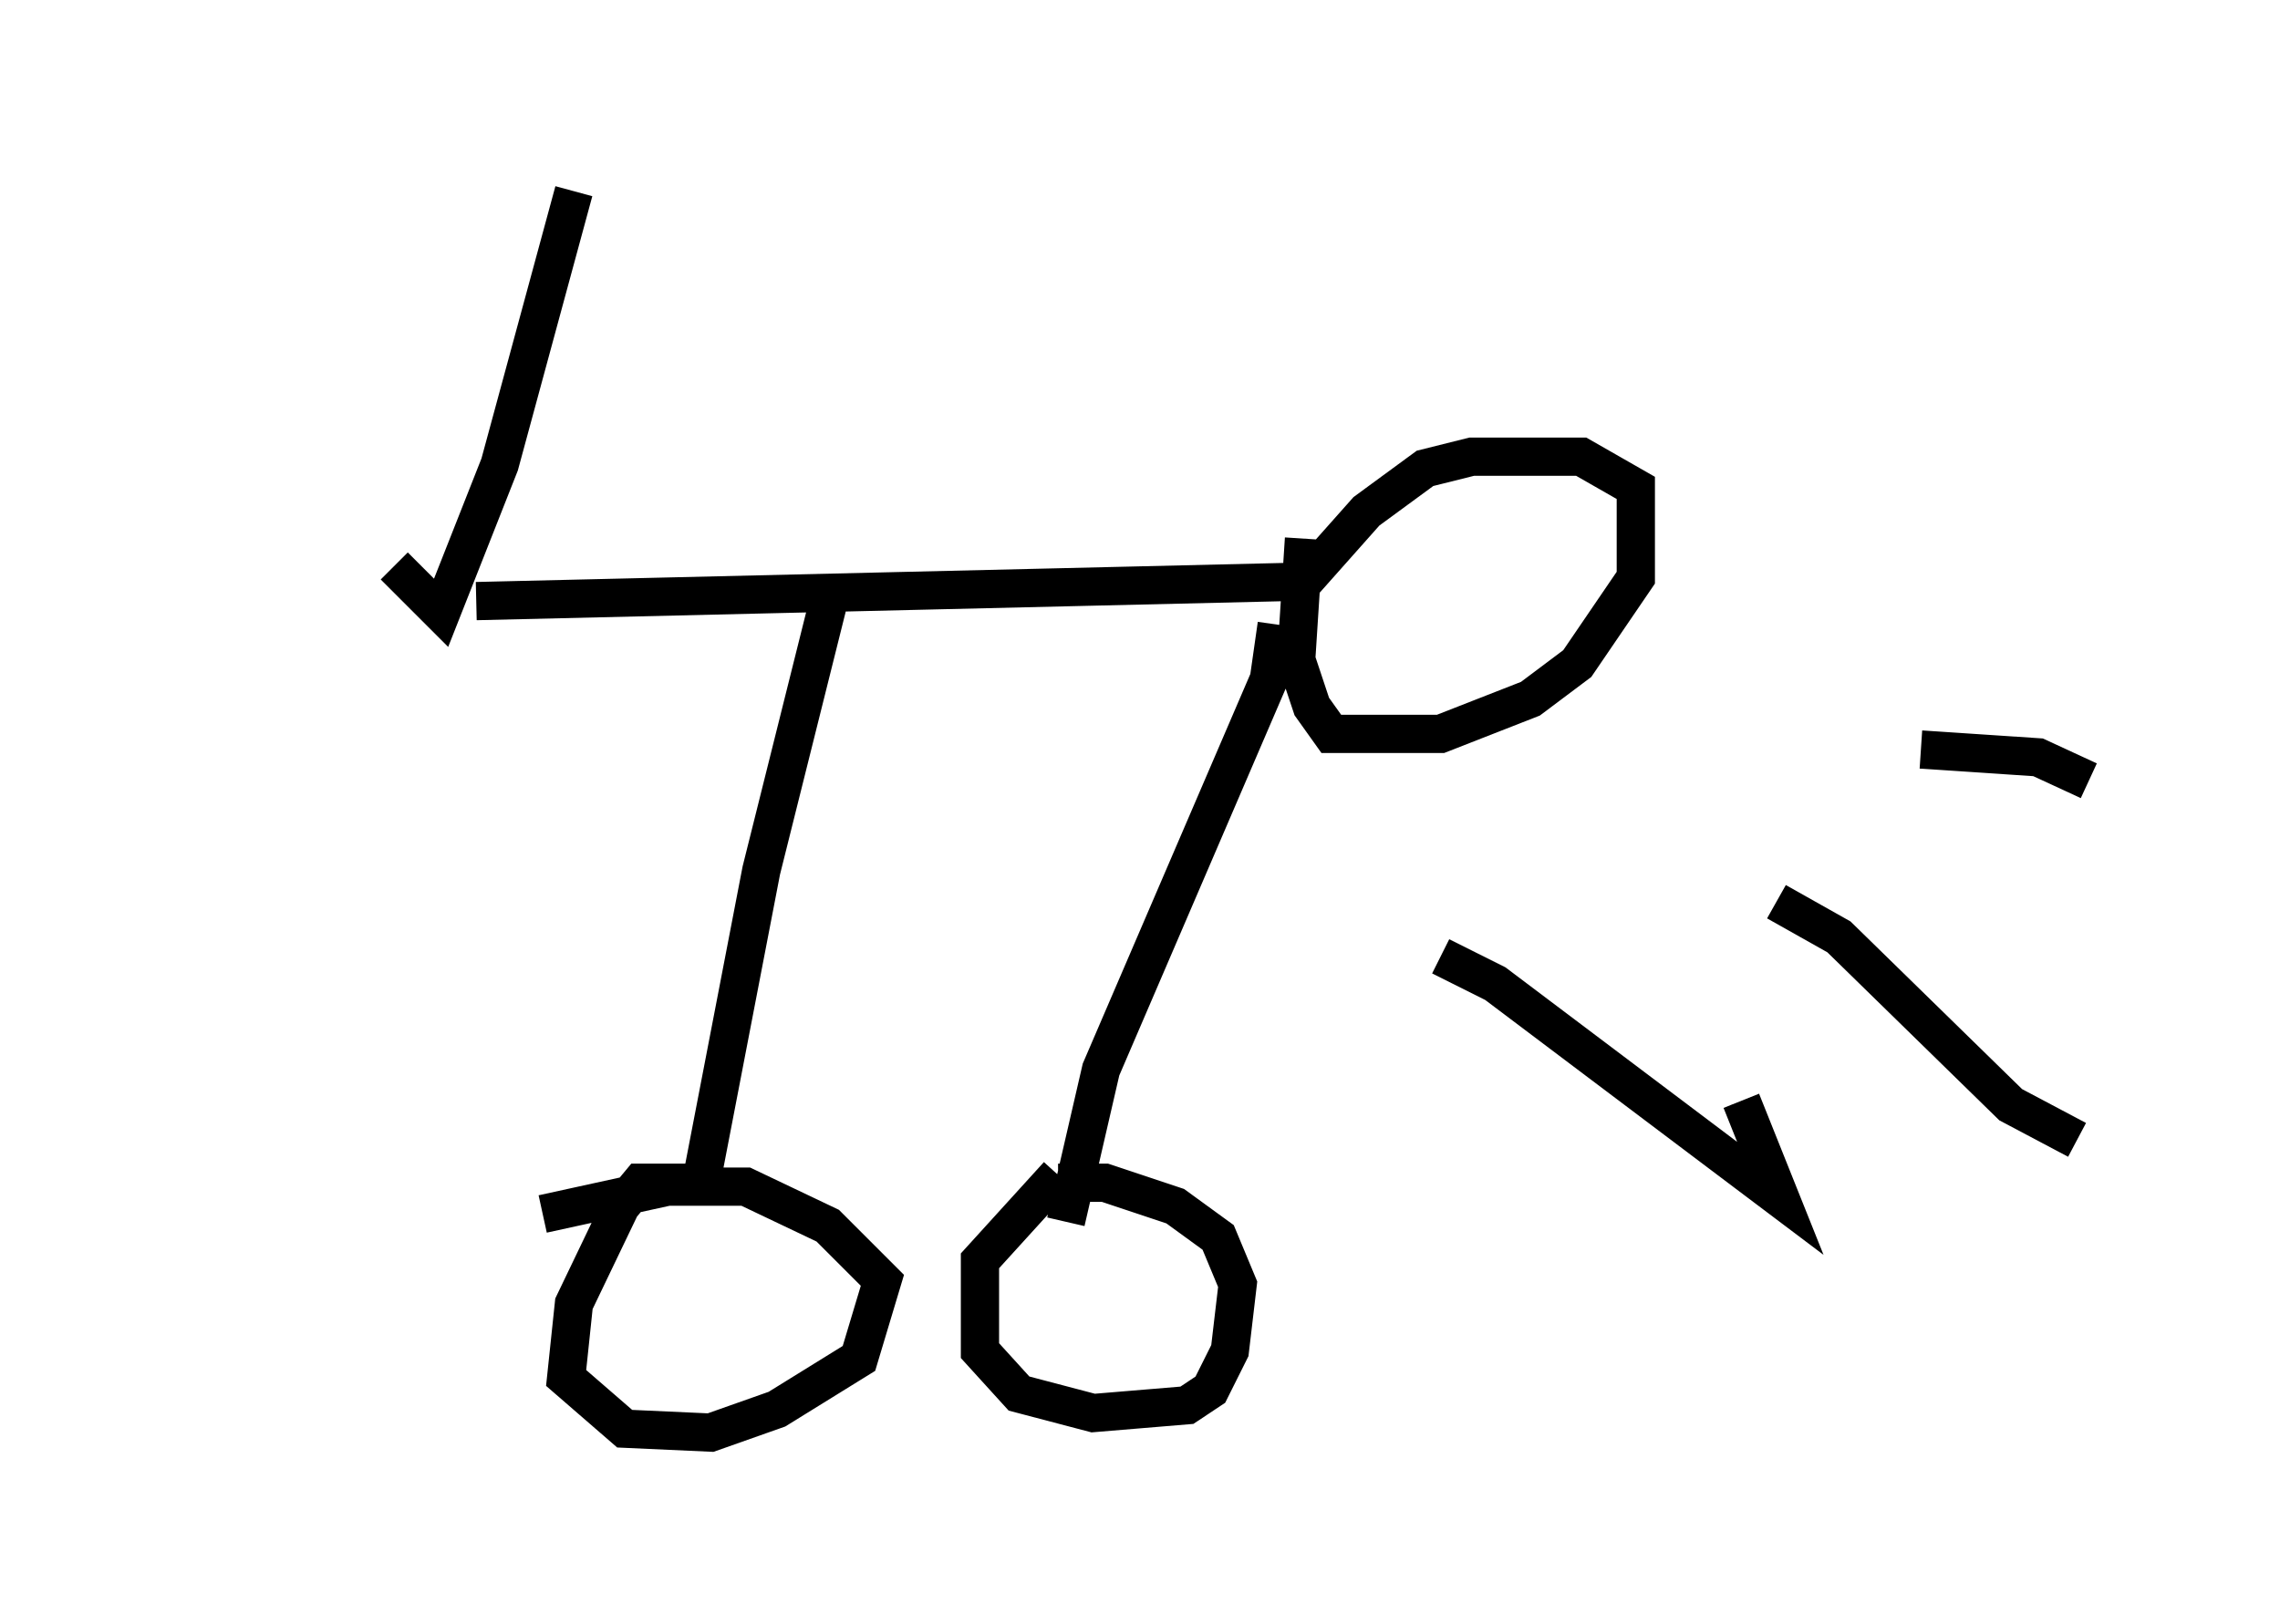 <?xml version="1.0" encoding="utf-8" ?>
<svg baseProfile="full" height="42.463" version="1.1" width="59.613" xmlns="http://www.w3.org/2000/svg" xmlns:ev="http://www.w3.org/2001/xml-events" xmlns:xlink="http://www.w3.org/1999/xlink"><defs /><rect fill="white" height="42.463" width="59.613" x="0" y="0" /><path d="M5, 11.329 m5.308, 3.471 l1.225, 1.225 1.531, -3.879 l1.94, -7.146 m-2.552, 10.719 l21.642, -0.51 1.633, -1.838 l1.531, -1.123 1.225, -0.306 l2.858, 0.0 1.429, 0.817 l0.0, 2.348 -1.531, 2.246 l-1.225, 0.919 -2.348, 0.919 l-2.858, 0.0 -0.51, -0.715 l-0.408, -1.225 0.204, -3.165 m-12.454, 1.735 l-1.735, 6.942 -1.633, 8.473 m15.109, -14.904 l-0.204, 1.429 -4.39, 10.208 l-0.919, 3.981 m-9.494, -1.021 l-1.633, 0.0 -0.51, 0.613 l-1.225, 2.552 -0.204, 1.94 l1.531, 1.327 2.246, 0.102 l1.735, -0.613 2.144, -1.327 l0.613, -2.042 -1.429, -1.429 l-2.144, -1.021 -2.042, 0.0 l-3.267, 0.715 m13.475, -1.021 l-2.042, 2.246 0.0, 2.348 l1.021, 1.123 1.94, 0.51 l2.45, -0.204 0.613, -0.408 l0.51, -1.021 0.204, -1.735 l-0.51, -1.225 -1.123, -0.817 l-1.838, -0.613 -1.225, 0.0 m10.004, -5.921 l1.429, 0.715 7.452, 5.615 l-1.021, -2.552 m0.919, -5.206 l1.633, 0.919 4.492, 4.39 l1.735, 0.919 m-4.083, -10.208 l3.063, 0.204 1.327, 0.613 " fill="none" stroke="black" stroke-width="1" /></svg>